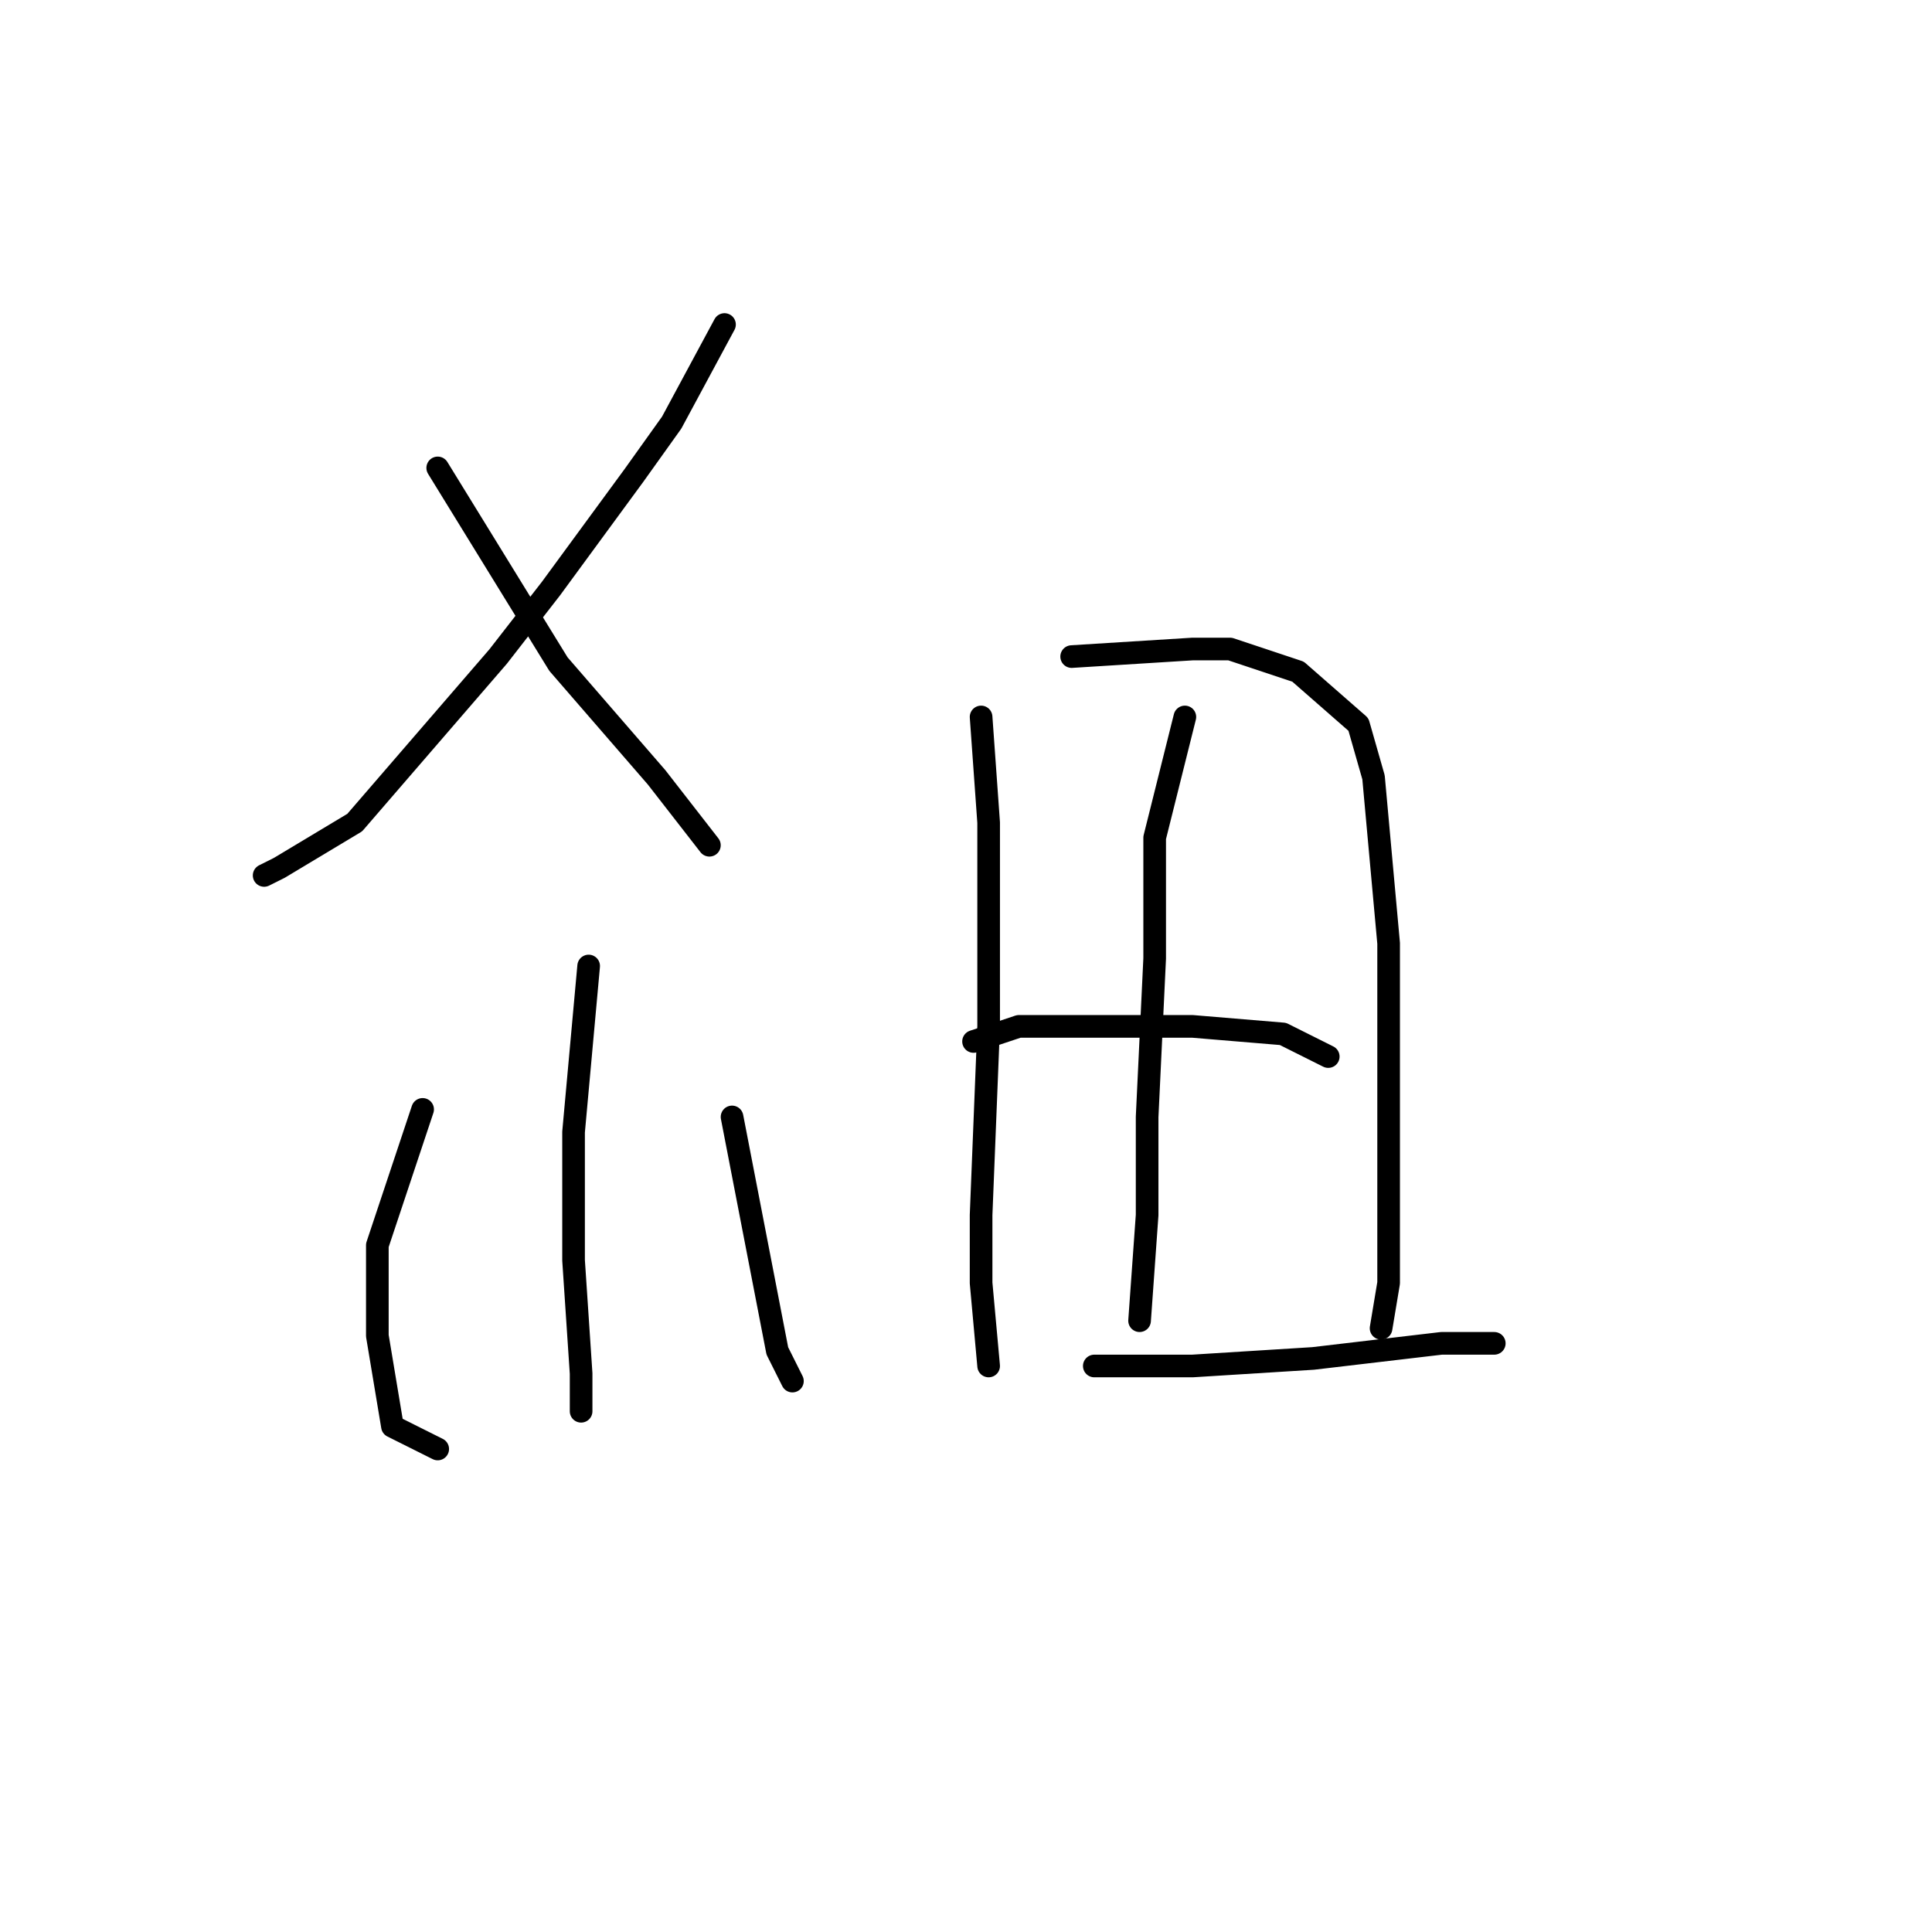 <?xml version="1.0" standalone="no"?>
    <svg width="256" height="256" xmlns="http://www.w3.org/2000/svg" version="1.1">
    <polyline stroke="black" stroke-width="3" stroke-linecap="round" fill="transparent" stroke-linejoin="round" points="96 43 89 56 84 63 73 78 66 87 47 109 37 115 35 116 35 116 " />
        <polyline stroke="black" stroke-width="3" stroke-linecap="round" fill="transparent" stroke-linejoin="round" points="58 62 74 88 87 103 94 112 94 112 " />
        <polyline stroke="black" stroke-width="3" stroke-linecap="round" fill="transparent" stroke-linejoin="round" points="78 128 76 150 76 167 77 182 77 187 77 187 " />
        <polyline stroke="black" stroke-width="3" stroke-linecap="round" fill="transparent" stroke-linejoin="round" points="56 147 50 165 50 177 52 189 58 192 58 192 " />
        <polyline stroke="black" stroke-width="3" stroke-linecap="round" fill="transparent" stroke-linejoin="round" points="97 148 103 179 105 183 105 183 " />
        <polyline stroke="black" stroke-width="3" stroke-linecap="round" fill="transparent" stroke-linejoin="round" points="130 95 131 109 131 117 131 136 130 161 130 170 131 181 131 181 " />
        <polyline stroke="black" stroke-width="3" stroke-linecap="round" fill="transparent" stroke-linejoin="round" points="142 87 158 86 163 86 172 89 180 96 182 103 184 125 184 150 184 170 183 176 183 176 " />
        <polyline stroke="black" stroke-width="3" stroke-linecap="round" fill="transparent" stroke-linejoin="round" points="157 95 153 111 153 127 152 148 152 161 151 175 151 175 " />
        <polyline stroke="black" stroke-width="3" stroke-linecap="round" fill="transparent" stroke-linejoin="round" points="129 138 135 136 146 136 158 136 170 137 176 140 176 140 " />
        <polyline stroke="black" stroke-width="3" stroke-linecap="round" fill="transparent" stroke-linejoin="round" points="145 181 158 181 174 180 191 178 198 178 198 178 " />
        </svg>
